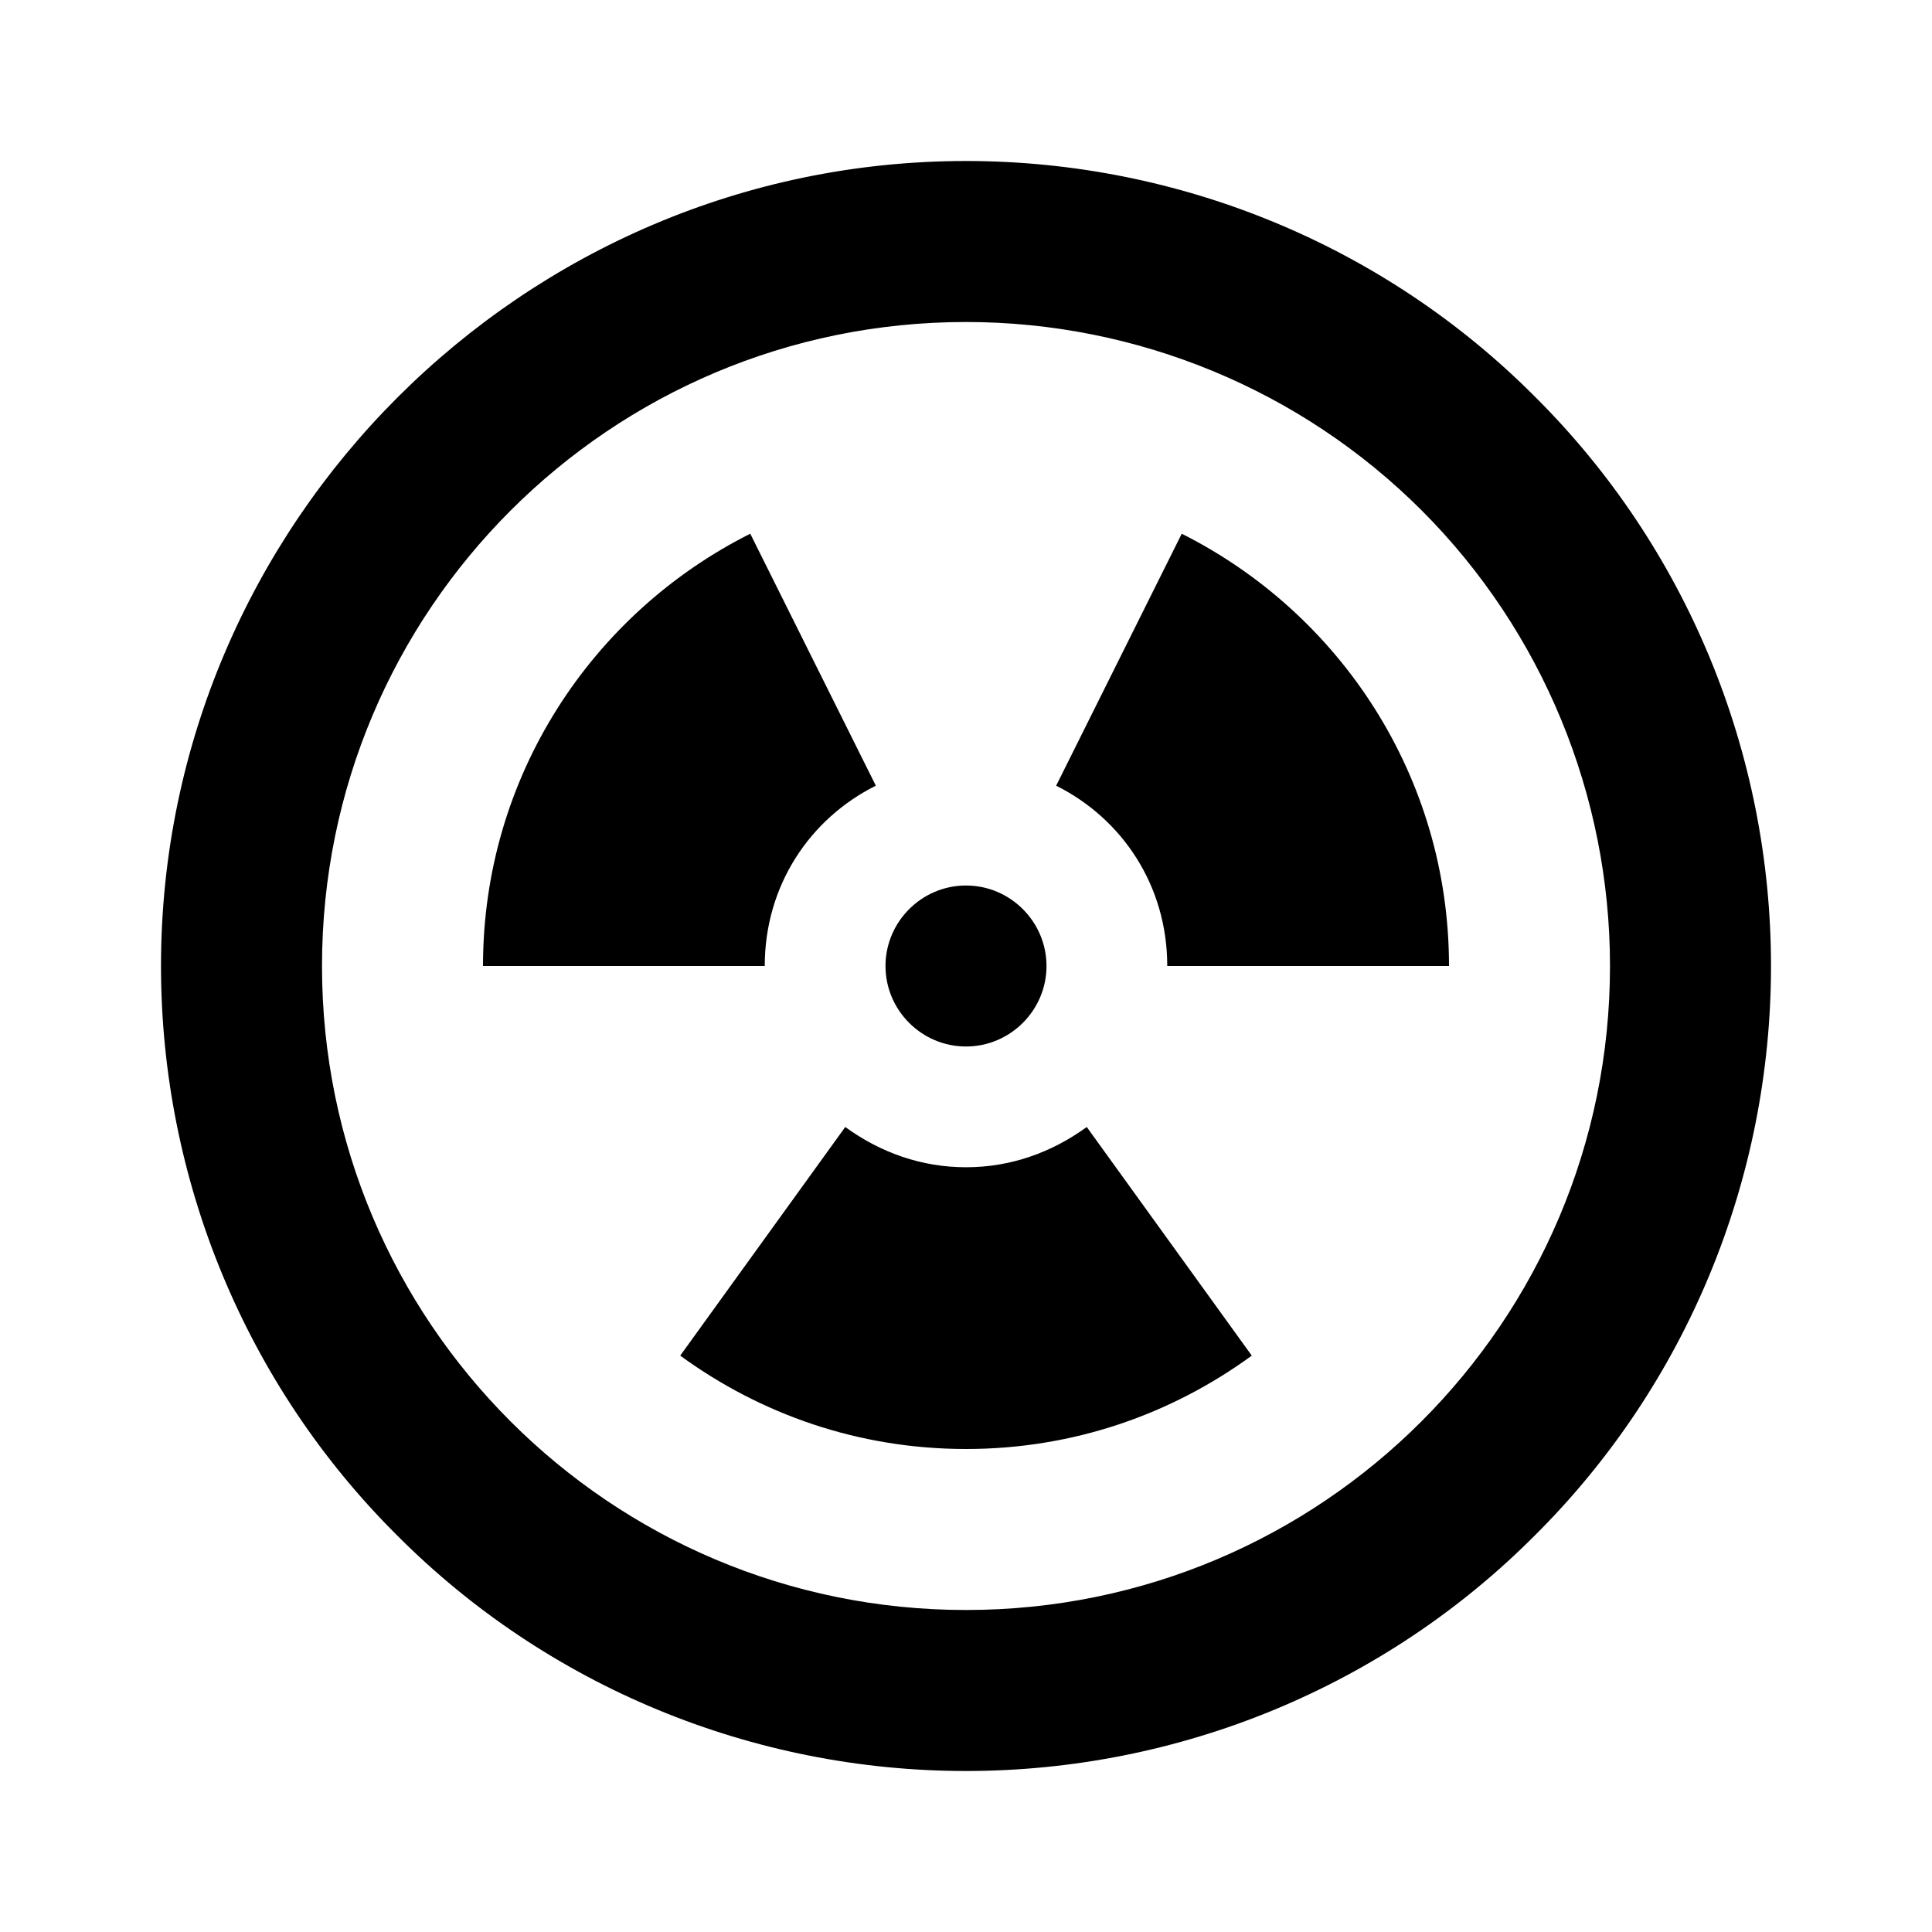 <?xml version="1.0" encoding="UTF-8"?><!DOCTYPE svg PUBLIC "-//W3C//DTD SVG 1.1//EN" "http://www.w3.org/Graphics/SVG/1.1/DTD/svg11.dtd"><svg xmlns="http://www.w3.org/2000/svg" xmlns:xlink="http://www.w3.org/1999/xlink" version="1.1" id="mdi-radioactive-circle-outline" width="24" height="24" viewBox="0 0 24 24"><path d="M12 2C14.65 2 17.2 3.05 19.07 4.93C20.95 6.8 22 9.35 22 12C22 14.65 20.95 17.2 19.07 19.07C17.2 20.95 14.65 22 12 22C9.35 22 6.8 20.95 4.93 19.07C3.05 17.2 2 14.65 2 12C2 6.5 6.5 2 12 2M12 4C7.58 4 4 7.58 4 12C4 16.42 7.58 20 12 20C16.42 20 20 16.42 20 12C20 9.88 19.16 7.84 17.66 6.34C16.16 4.84 14.12 4 12 4M13.5 14L15.55 16.84C14.55 17.57 13.33 18 12 18C10.67 18 9.45 17.57 8.45 16.84L10.5 14C10.94 14.32 11.45 14.5 12 14.5C12.55 14.5 13.06 14.32 13.5 14M12 11C12.55 11 13 11.45 13 12C13 12.55 12.55 13 12 13C11.45 13 11 12.55 11 12C11 11.45 11.45 11 12 11M9.32 6.63L10.88 9.76C10.06 10.17 9.5 11 9.5 12H6C6 9.65 7.35 7.62 9.32 6.63M14.68 6.63C16.65 7.62 18 9.65 18 12H14.5C14.5 11 13.94 10.17 13.12 9.76L14.68 6.63Z" /></svg>